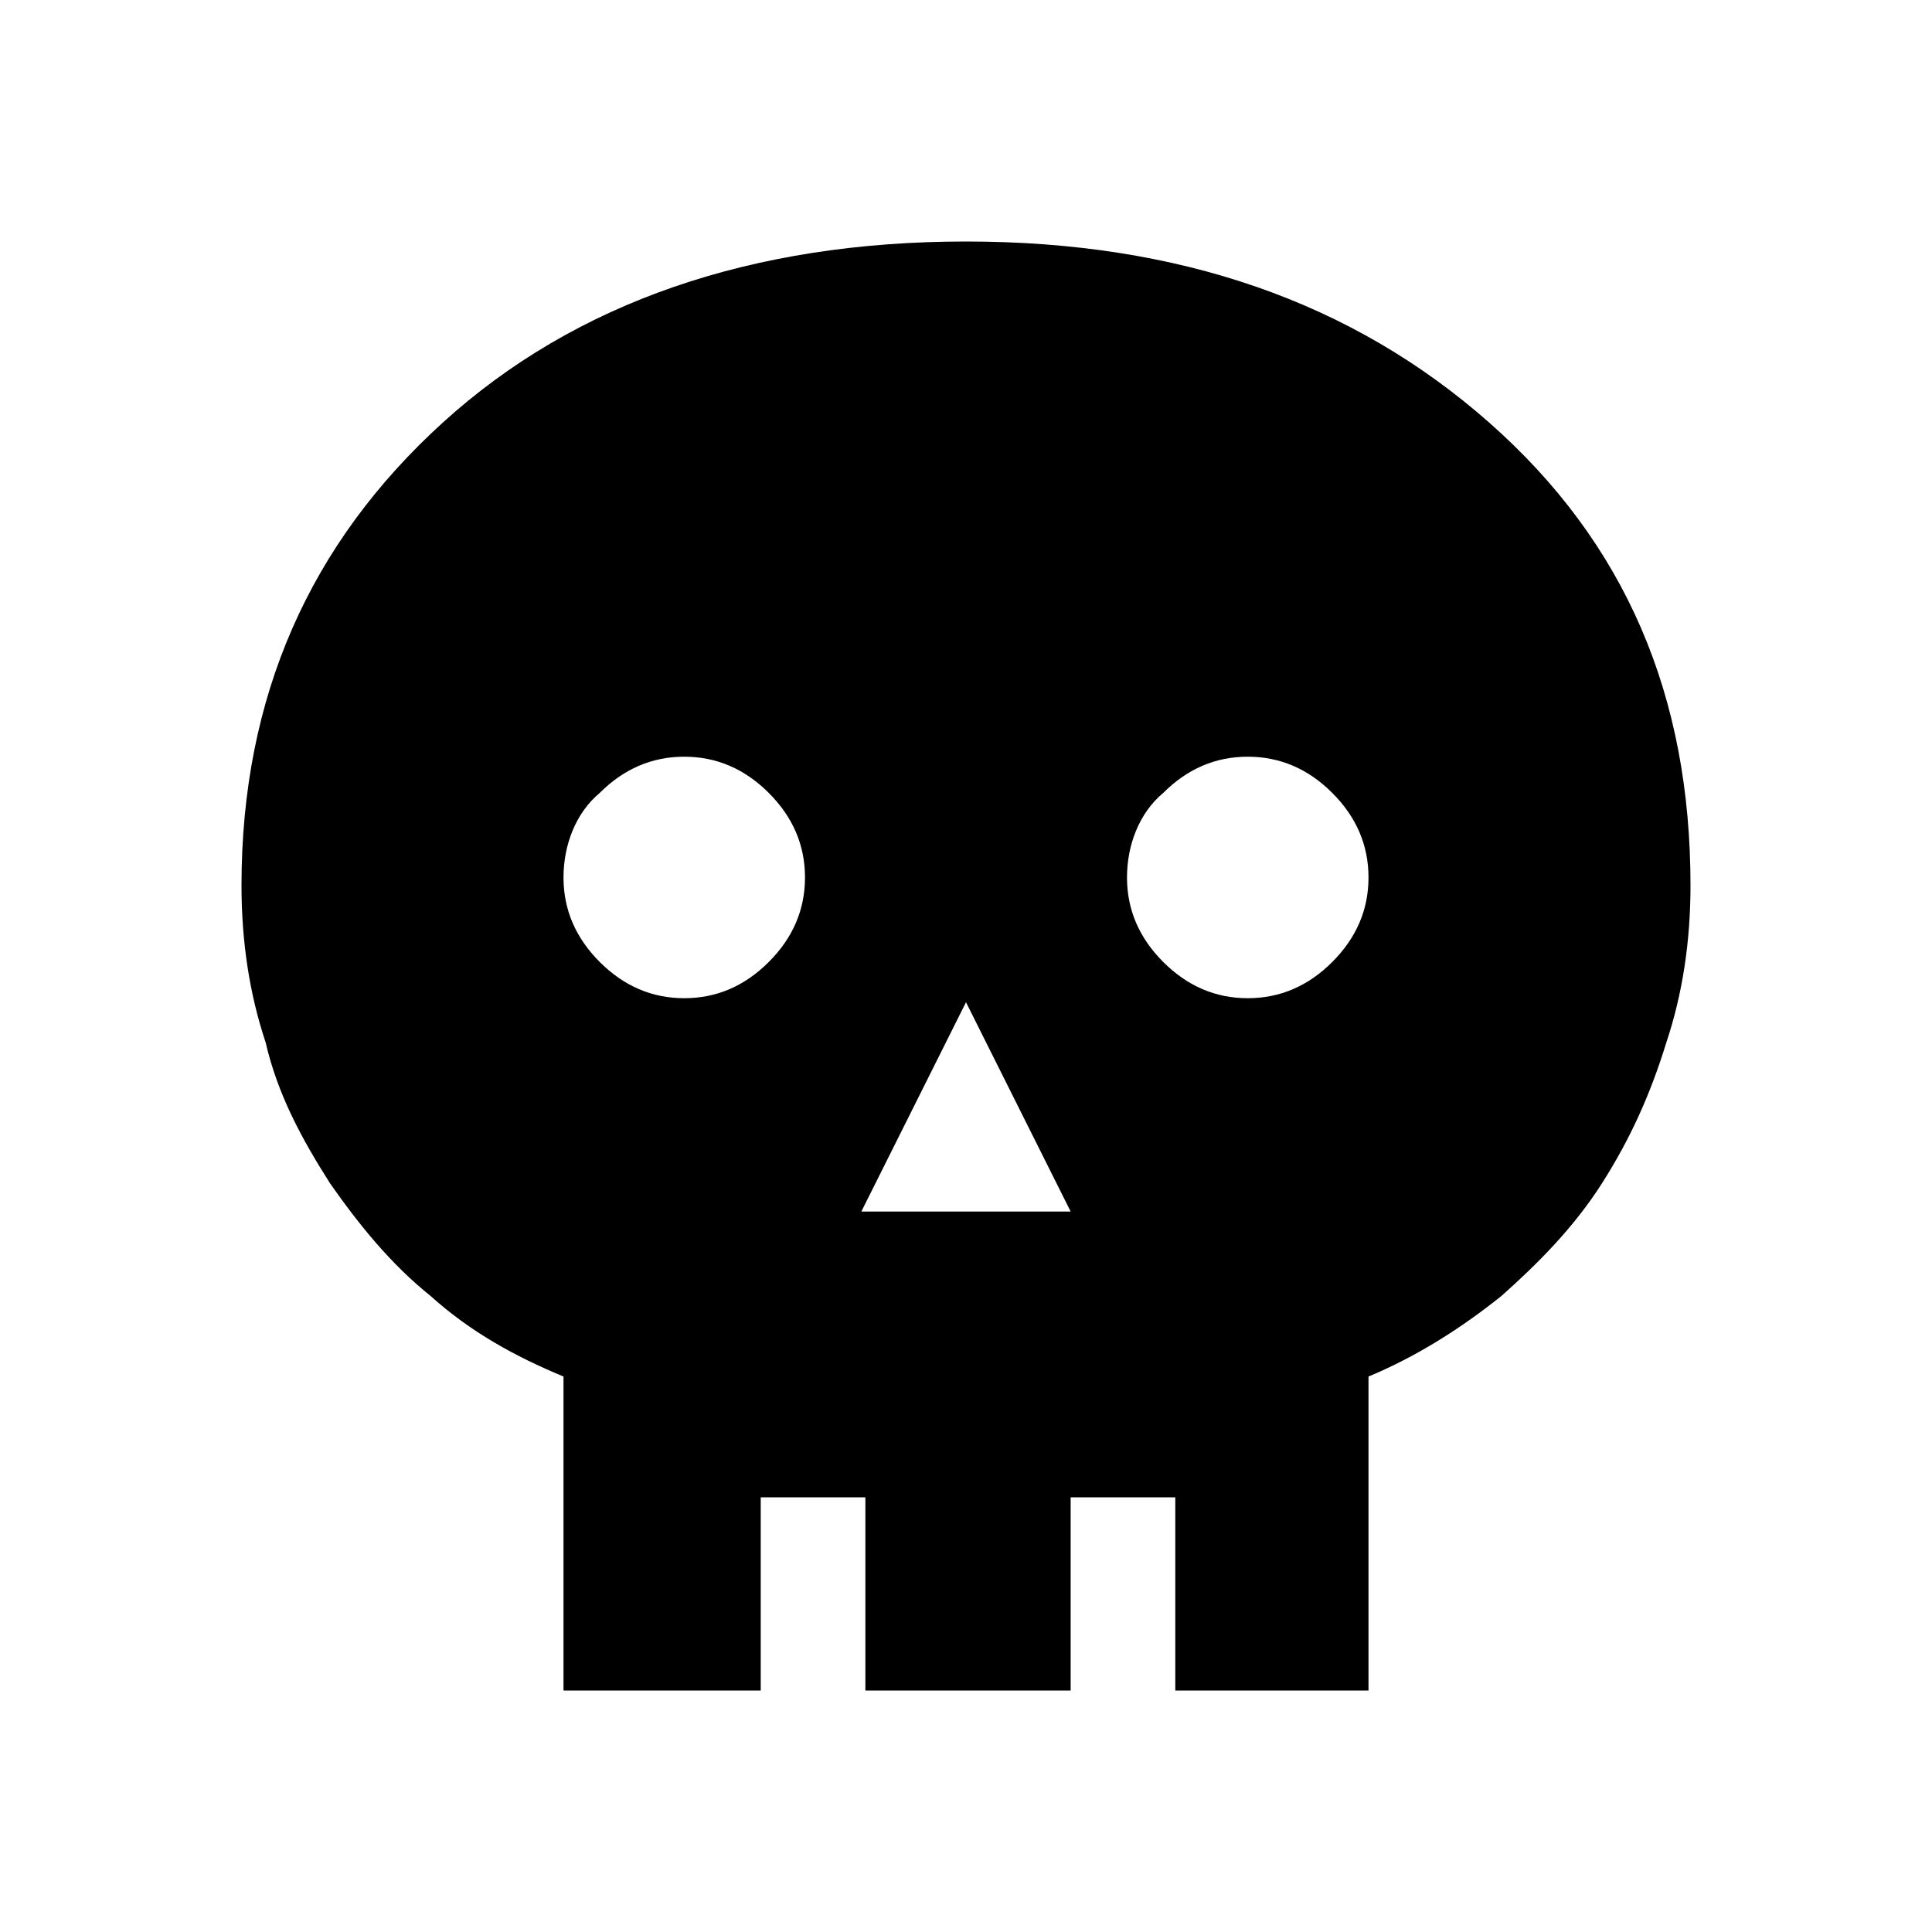 <?xml version="1.0" encoding="utf-8"?>
<!-- Generator: Adobe Illustrator 26.3.1, SVG Export Plug-In . SVG Version: 6.00 Build 0)  -->
<svg version="1.1" id="Слой_1" xmlns="http://www.w3.org/2000/svg" xmlns:xlink="http://www.w3.org/1999/xlink" x="0px" y="0px"
	 viewBox="0 0 48 48" style="enable-background:new 0 0 48 48;" xml:space="preserve">
<path d="M21.4,30.1h5.2L24,24.9L21.4,30.1z M17,24.8c0.8,0,1.5-0.3,2.1-0.9s0.9-1.3,0.9-2.1s-0.3-1.5-0.9-2.1s-1.3-0.9-2.1-0.9
	c-0.8,0-1.5,0.3-2.1,0.9C14.3,20.2,14,21,14,21.8s0.3,1.5,0.9,2.1C15.5,24.5,16.2,24.8,17,24.8z M31,24.8c0.8,0,1.5-0.3,2.1-0.9
	s0.9-1.3,0.9-2.1s-0.3-1.5-0.9-2.1c-0.6-0.6-1.3-0.9-2.1-0.9c-0.8,0-1.5,0.3-2.1,0.9C28.3,20.2,28,21,28,21.8s0.3,1.5,0.9,2.1
	S30.2,24.8,31,24.8z M14,42v-7.8c-1.2-0.5-2.3-1.1-3.3-2c-1-0.8-1.8-1.8-2.5-2.8c-0.7-1.1-1.3-2.2-1.6-3.5C6.2,24.7,6,23.4,6,22
	c0-4.7,1.7-8.5,5-11.5S18.7,6,24,6s9.6,1.5,13,4.5s5,6.8,5,11.5c0,1.4-0.2,2.7-0.6,3.9c-0.4,1.3-0.9,2.4-1.6,3.5
	c-0.7,1.1-1.6,2-2.5,2.8c-1,0.8-2.1,1.5-3.3,2V42h-4.8v-4.8h-2.6V42h-5.1v-4.8h-2.6V42H14z"/>
</svg>
